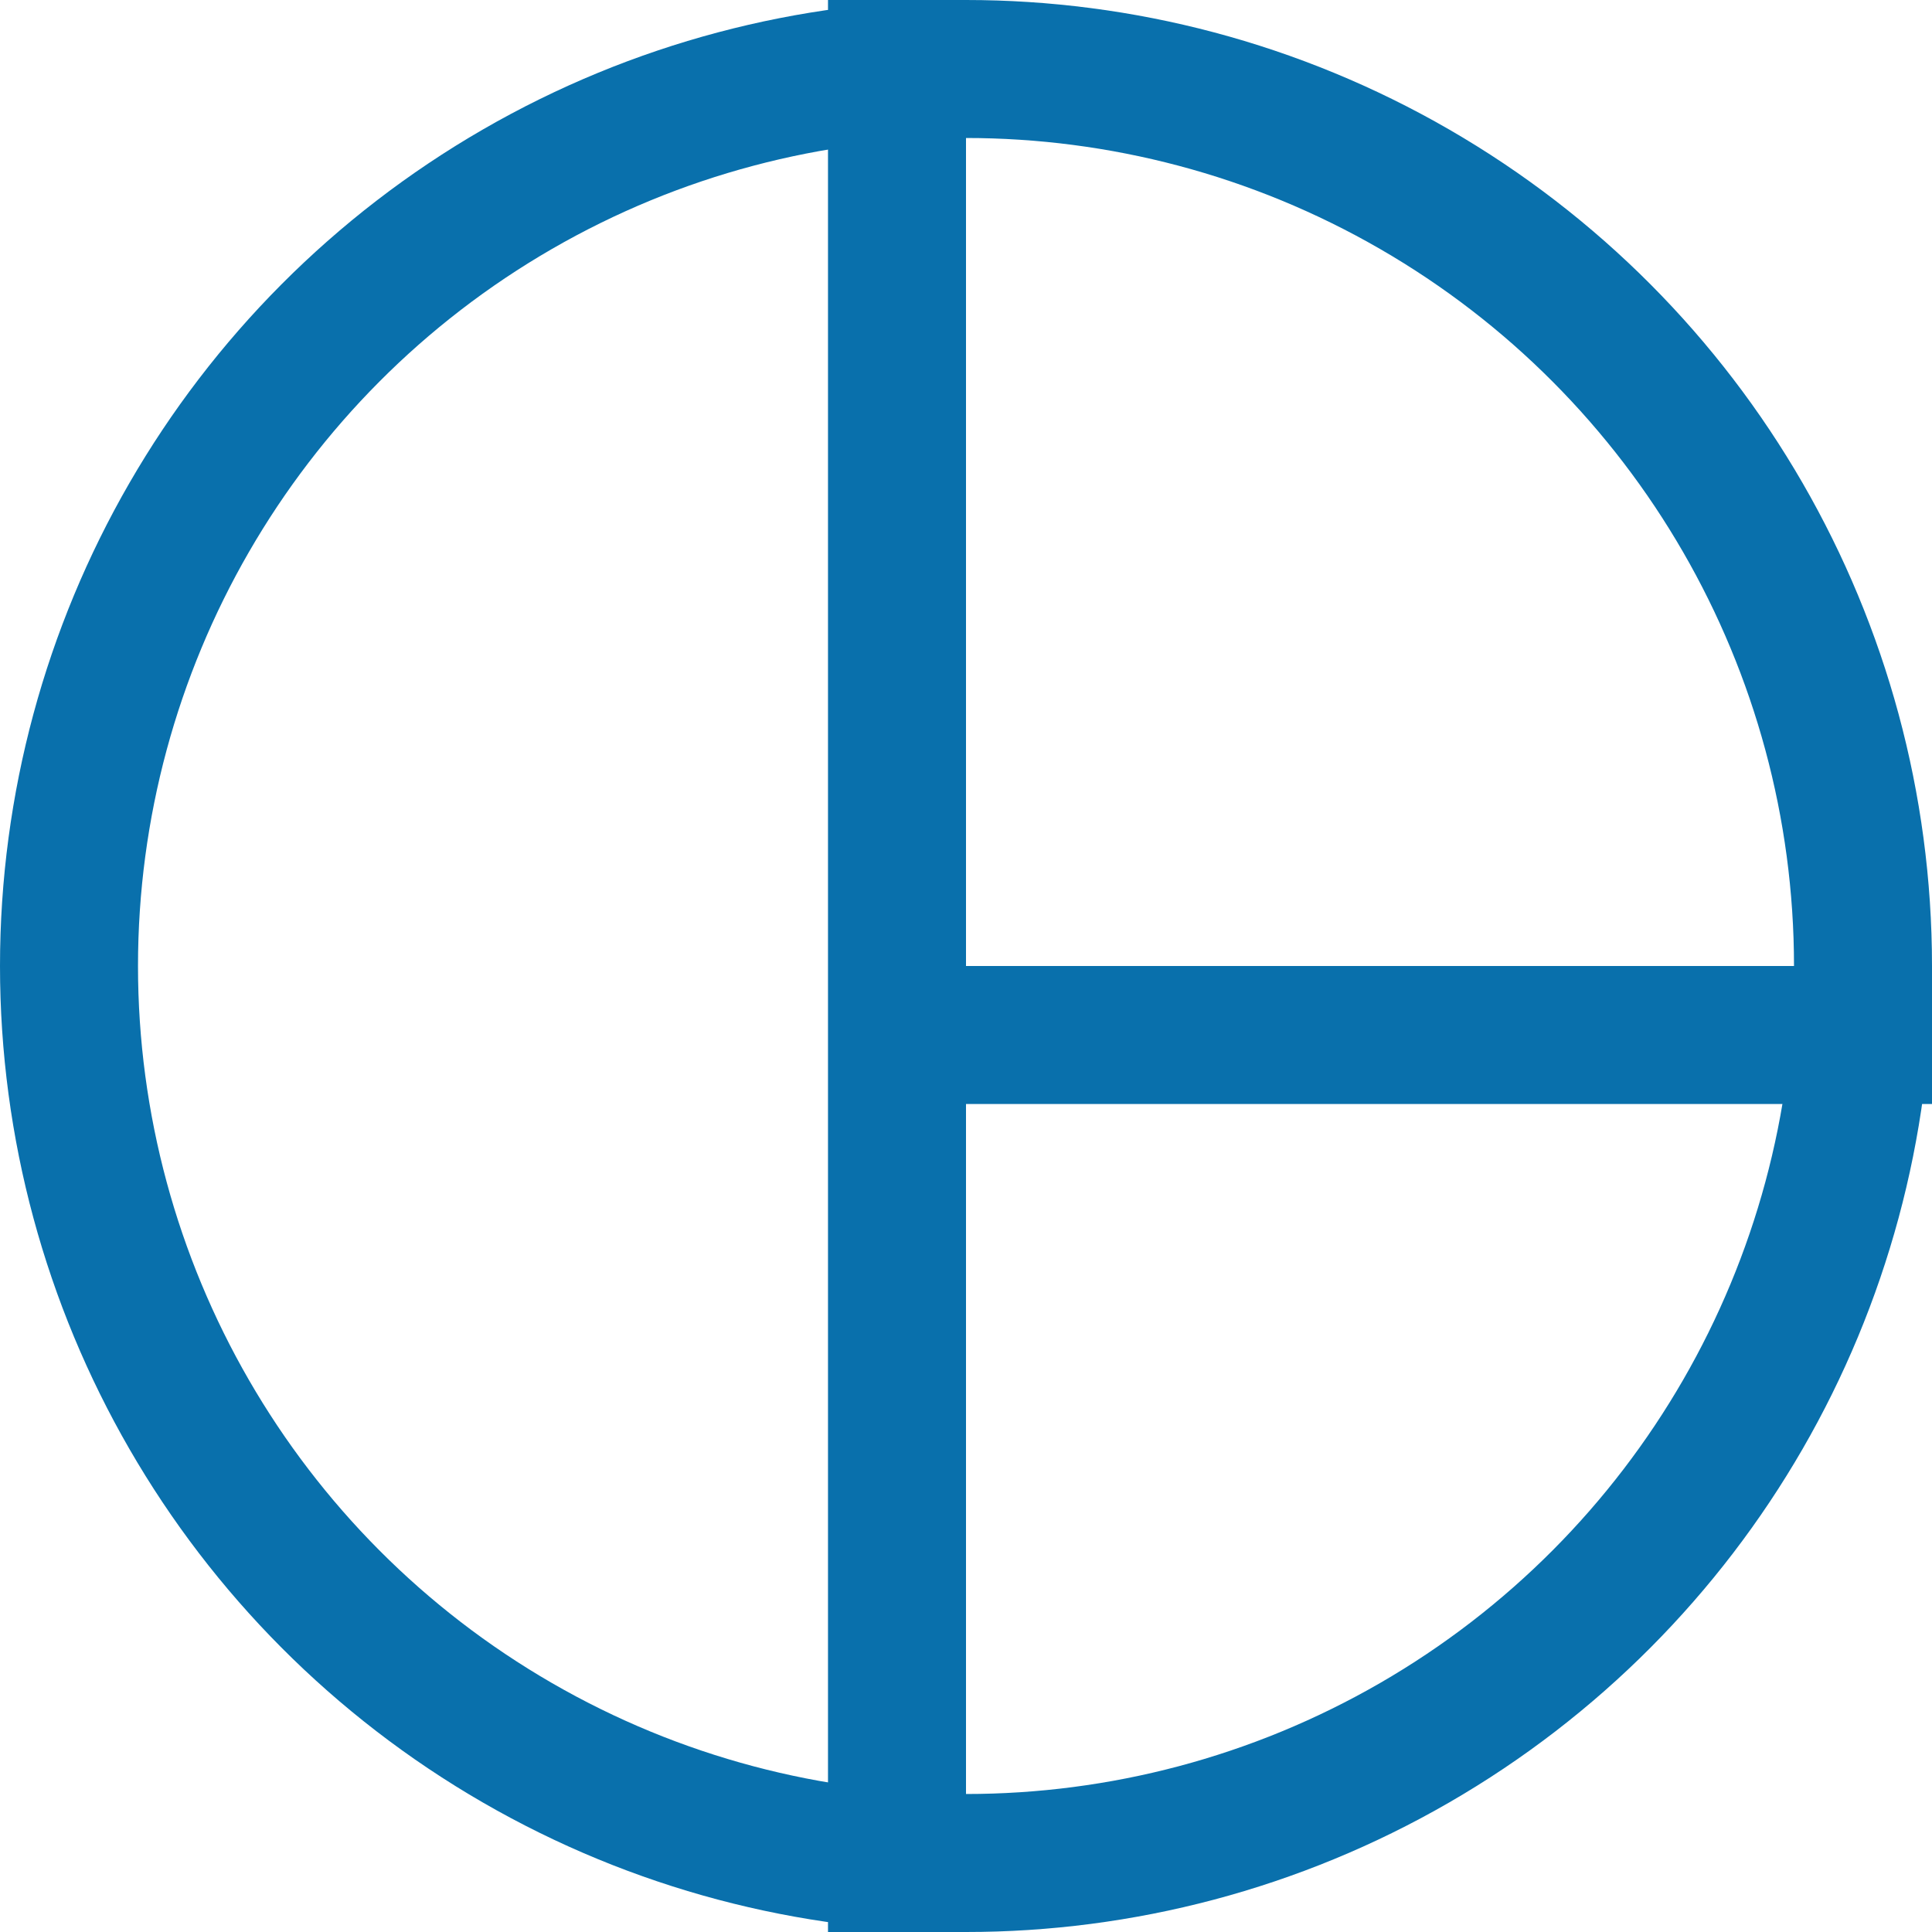 <svg xmlns="http://www.w3.org/2000/svg" width="14" height="14" viewBox="0 0 14 14">
    <g fill="none" fill-rule="evenodd" stroke="#0970AC">
        <circle cx="7" cy="7" r="6.5"/>
        <path stroke-linecap="square" d="M6.5.5v13M7 7.5h6.5"/>
    </g>
</svg>
